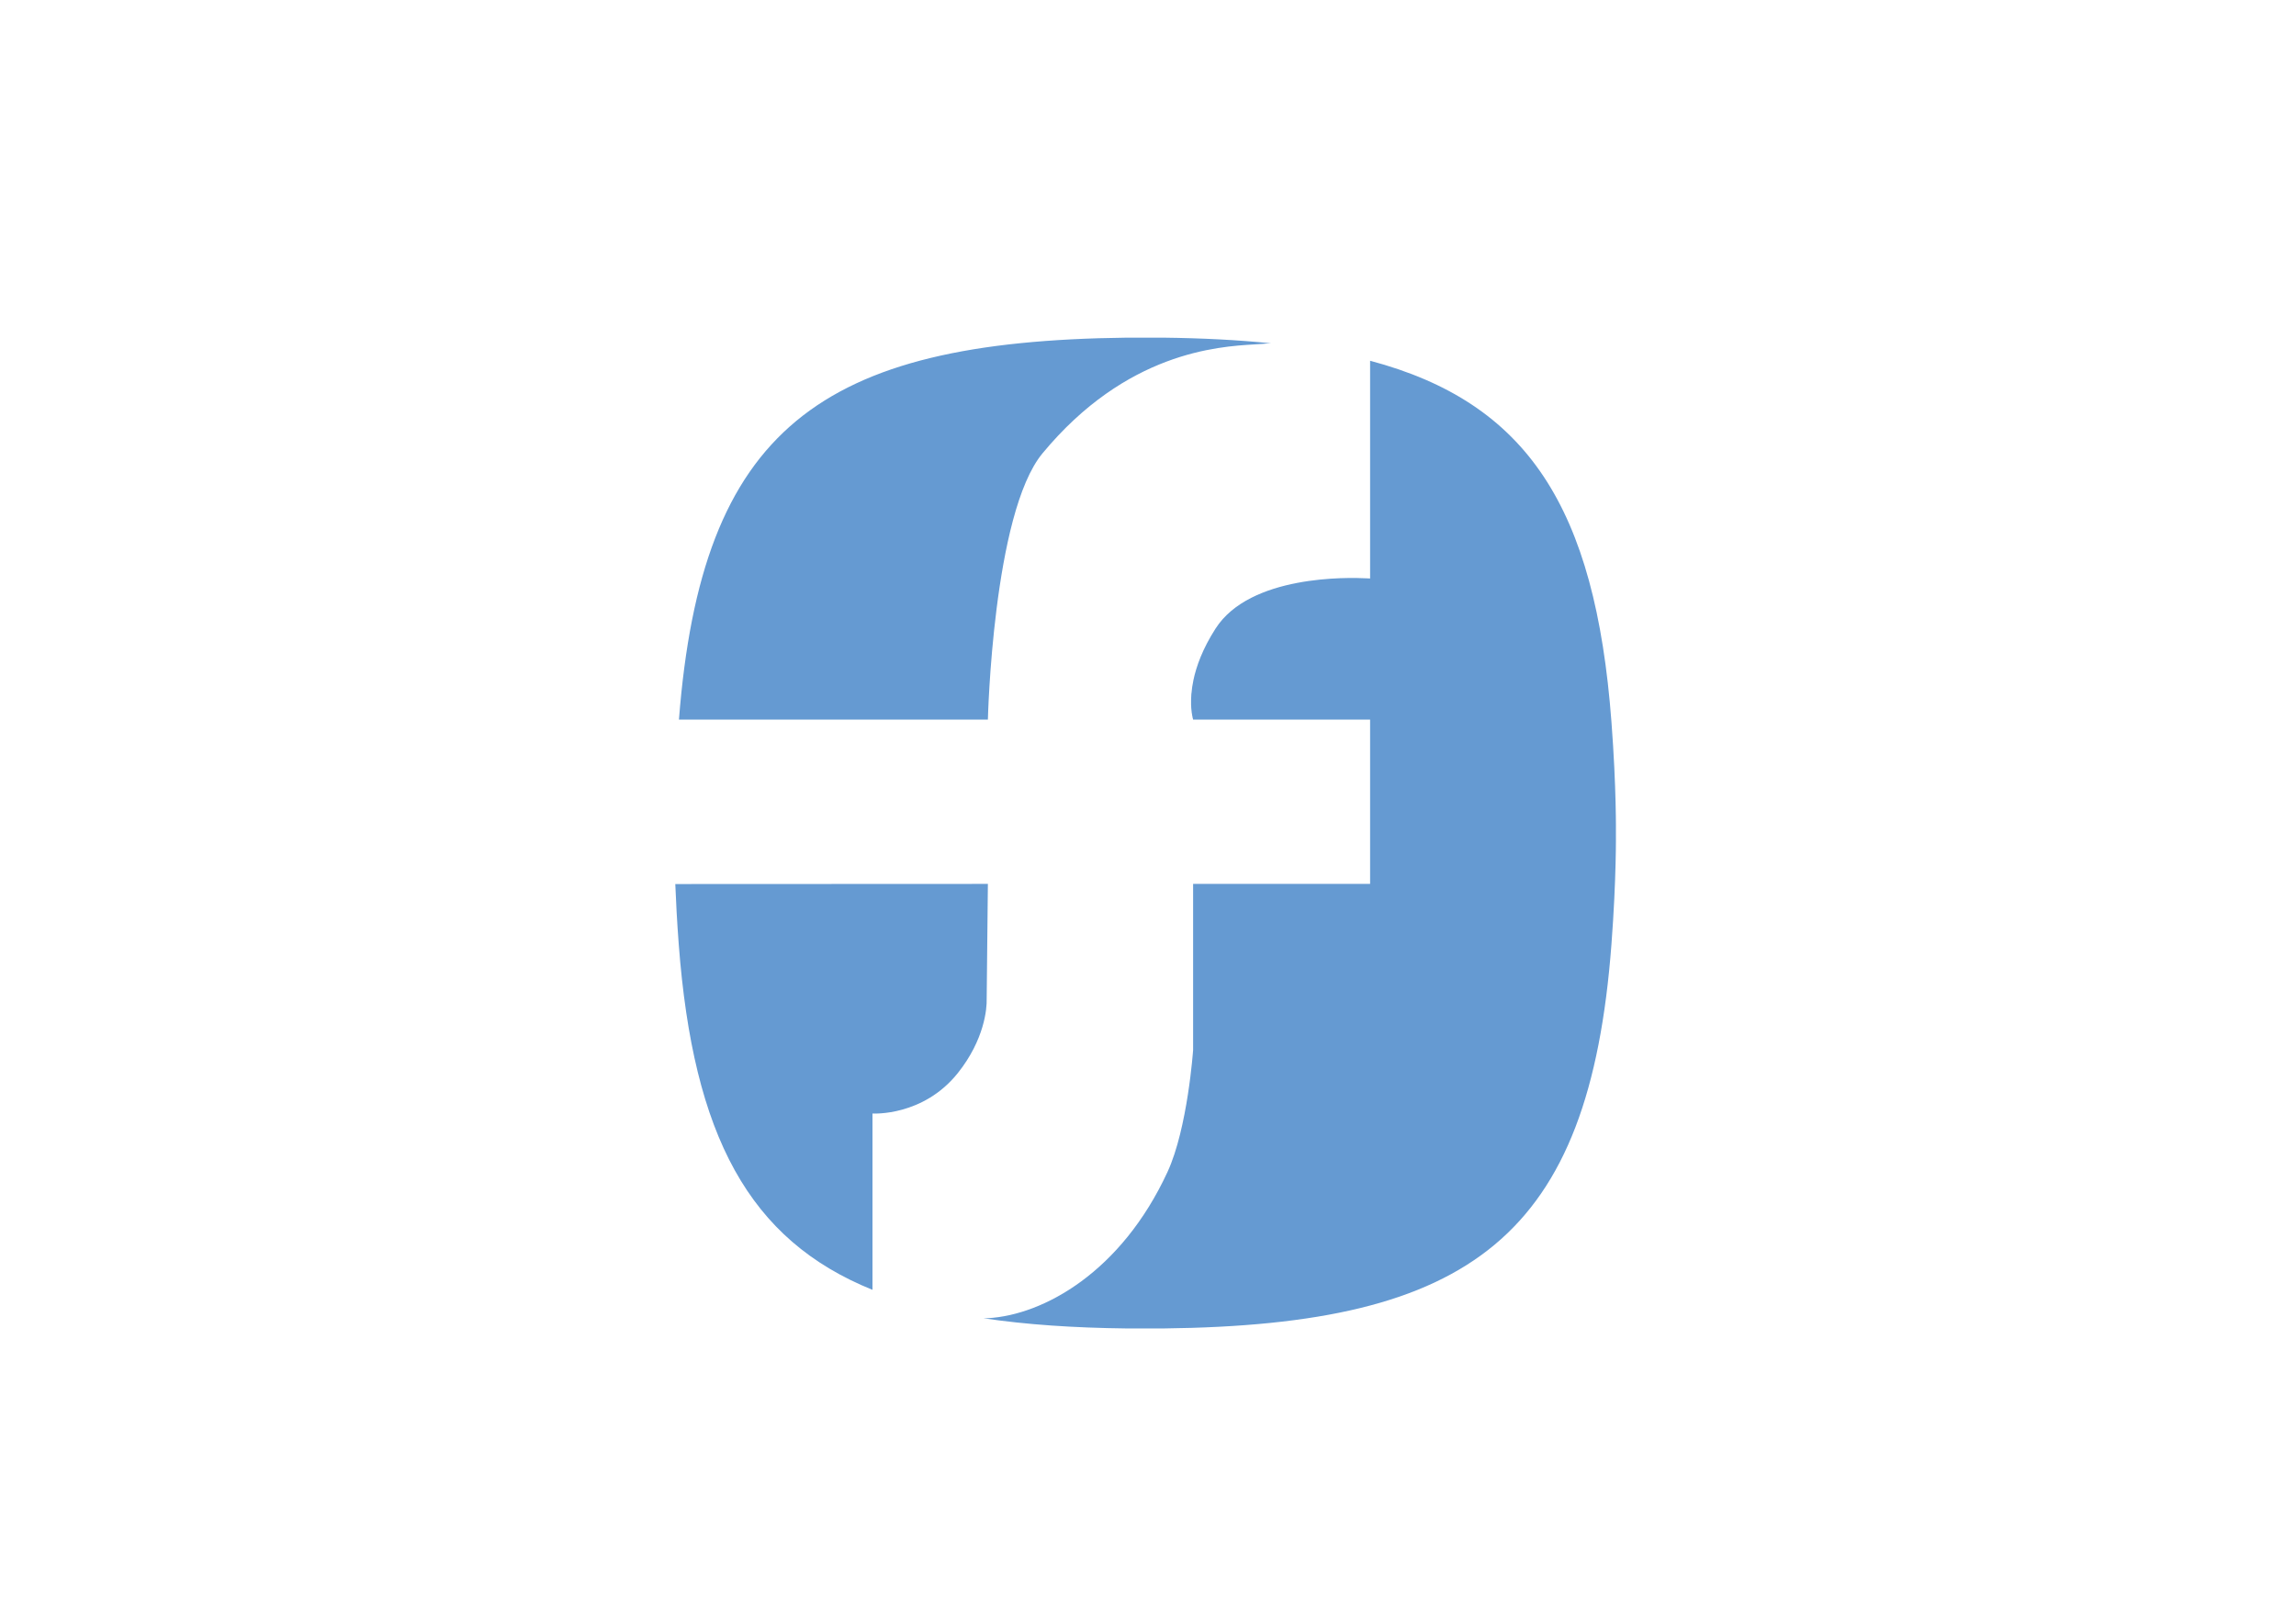 <svg width="34" height="24" viewBox="0 0 34 24" fill="none" xmlns="http://www.w3.org/2000/svg">
<path fill-rule="evenodd" clip-rule="evenodd" d="M14.507 10.656H10.127H10.054C10.389 6.354 12.136 5.053 16.688 5C16.758 5 16.826 5 16.896 5H17.019C17.088 5 17.156 5 17.226 5C17.803 5.007 18.334 5.034 18.823 5.084C18.788 5.085 18.752 5.086 18.713 5.091C18.676 5.094 18.63 5.097 18.576 5.1C18.038 5.132 16.679 5.213 15.437 6.714C14.702 7.603 14.629 10.656 14.629 10.656H14.507ZM14.183 15.891C13.669 16.533 12.93 16.49 12.92 16.489V19.1C11.091 18.361 10.266 16.822 10.051 13.982C10.025 13.64 10.01 13.34 10 13.091L14.629 13.089L14.626 13.364C14.62 13.841 14.61 14.766 14.611 14.797C14.615 14.932 14.58 15.394 14.183 15.891ZM20.289 5.342C22.615 5.961 23.623 7.51 23.863 10.69C23.938 11.678 23.929 12.336 23.929 12.336C23.929 12.336 23.938 12.995 23.863 13.982C23.536 18.312 21.79 19.62 17.226 19.672C17.156 19.673 16.758 19.673 16.688 19.672C15.897 19.663 15.192 19.615 14.563 19.521C14.566 19.521 14.569 19.521 14.571 19.521C14.591 19.521 14.609 19.521 14.629 19.52C15.455 19.472 16.605 18.835 17.289 17.354C17.588 16.706 17.668 15.549 17.668 15.549V13.089H17.668V13.089H20.168H20.289V10.656H20.168H17.668C17.668 10.656 17.668 10.655 17.668 10.655C17.668 10.655 17.667 10.653 17.666 10.648L17.666 10.645C17.665 10.643 17.664 10.641 17.664 10.639C17.663 10.636 17.662 10.633 17.661 10.629C17.661 10.627 17.66 10.626 17.66 10.624C17.66 10.623 17.66 10.622 17.66 10.621C17.658 10.614 17.656 10.607 17.655 10.598C17.654 10.594 17.654 10.59 17.653 10.586C17.653 10.586 17.653 10.585 17.653 10.584C17.651 10.575 17.649 10.566 17.648 10.555C17.647 10.55 17.647 10.545 17.646 10.54C17.646 10.539 17.646 10.538 17.646 10.537C17.644 10.525 17.643 10.514 17.642 10.501C17.641 10.498 17.641 10.495 17.641 10.492C17.641 10.488 17.641 10.484 17.64 10.48C17.64 10.477 17.64 10.475 17.64 10.472C17.639 10.46 17.639 10.449 17.638 10.437C17.638 10.433 17.638 10.429 17.638 10.425C17.638 10.421 17.638 10.417 17.638 10.413C17.638 10.408 17.638 10.402 17.638 10.397C17.638 10.386 17.637 10.374 17.638 10.362C17.638 10.358 17.638 10.353 17.639 10.348C17.639 10.345 17.639 10.341 17.639 10.338C17.64 10.318 17.64 10.299 17.642 10.277C17.643 10.274 17.643 10.271 17.643 10.268C17.644 10.264 17.644 10.26 17.645 10.257C17.647 10.233 17.649 10.209 17.653 10.184C17.653 10.181 17.654 10.179 17.654 10.177C17.655 10.174 17.655 10.172 17.655 10.169C17.66 10.141 17.664 10.112 17.671 10.081C17.671 10.08 17.671 10.079 17.671 10.078C17.715 9.866 17.81 9.604 18.001 9.307C18.512 8.512 19.964 8.549 20.243 8.564C20.265 8.565 20.279 8.566 20.285 8.566C20.288 8.567 20.289 8.567 20.289 8.567V5.342ZM14.471 19.506C14.472 19.506 14.474 19.506 14.476 19.506C14.474 19.506 14.472 19.506 14.471 19.506H14.471Z" fill="#659AD2"/>
</svg>
